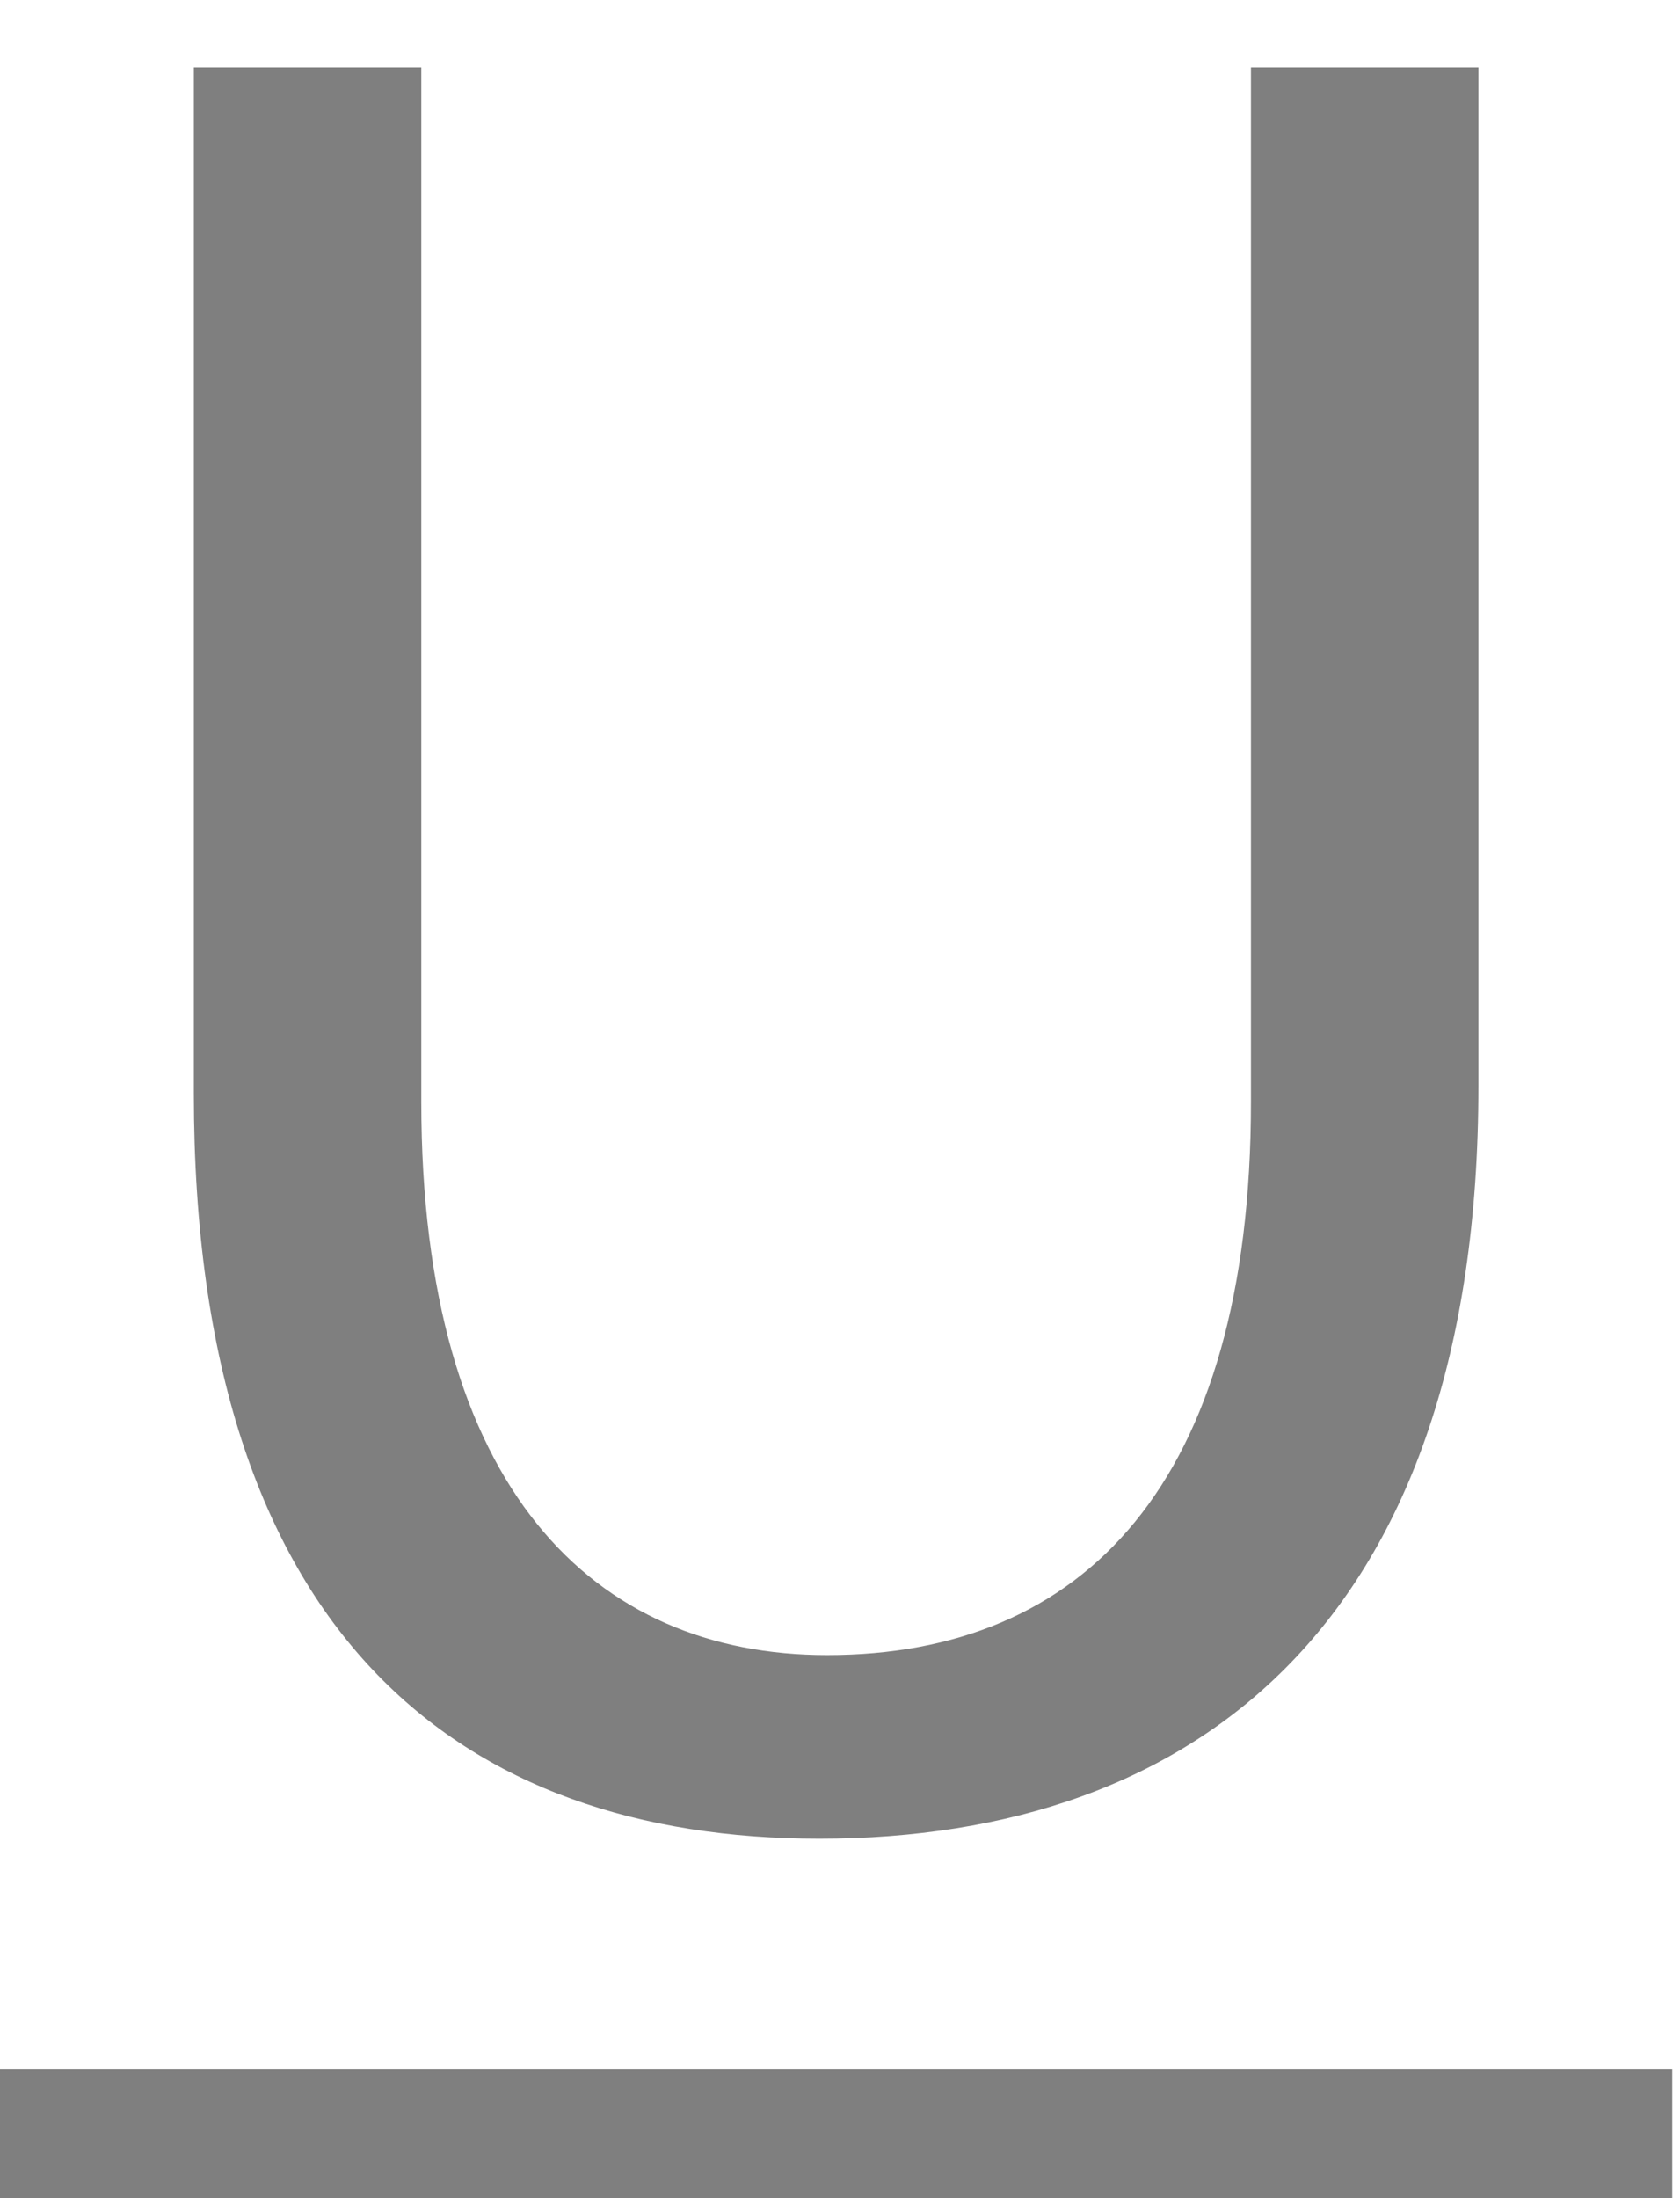 <svg width="13" height="17" viewBox="0 0 13 17" fill="none" xmlns="http://www.w3.org/2000/svg">
<g opacity="0.5">
<path d="M1.5 0.52V8.46C1.5 12.66 3.58 14.22 6.34 14.22C9.26 14.22 11.44 12.54 11.44 8.4V0.52H9.68V8.52C9.68 11.48 8.38 12.8 6.4 12.8C4.6 12.8 3.26 11.52 3.26 8.52V0.52H1.5Z" fill="black"/>
<path d="M0 16H12.94V17H0V16Z" fill="black"/>
</g>
</svg>
